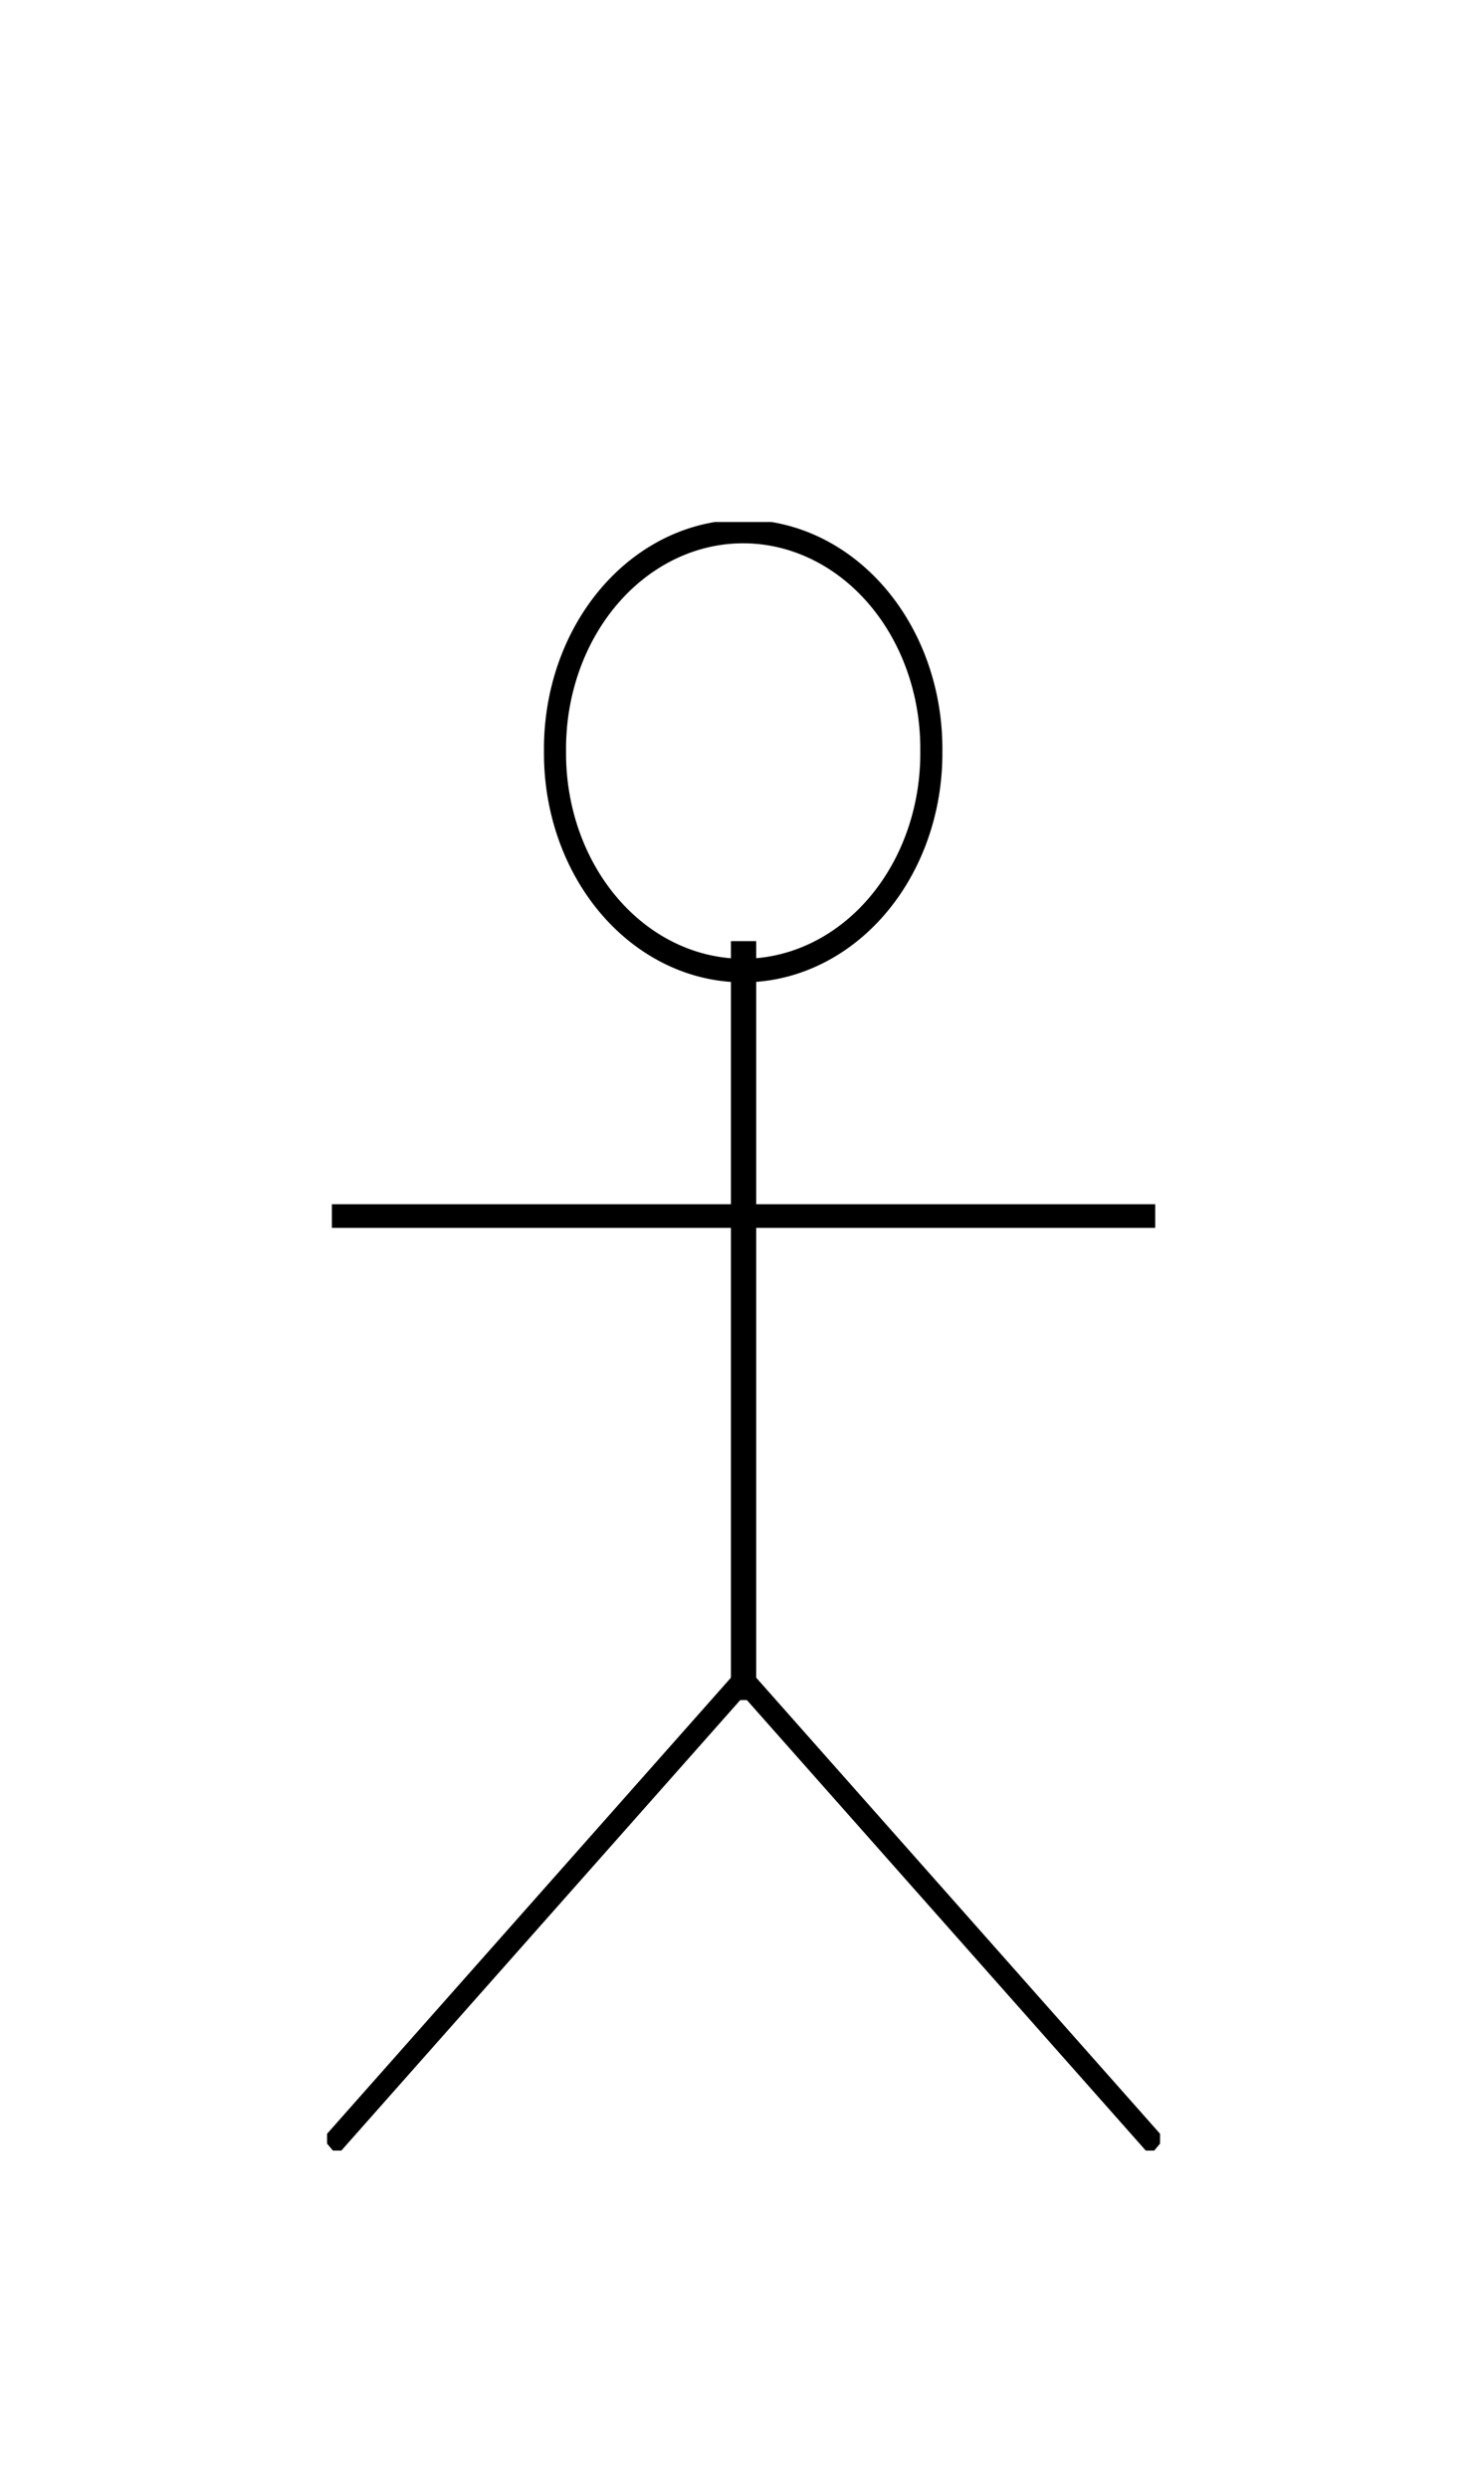 <?xml version="1.0" encoding="UTF-8"?><svg xmlns="http://www.w3.org/2000/svg" xmlns:xlink="http://www.w3.org/1999/xlink" fill-opacity="1" color-rendering="auto" color-interpolation="auto" text-rendering="auto" stroke="black" stroke-linecap="square" width="68" stroke-miterlimit="10" shape-rendering="auto" stroke-opacity="1" fill="black" stroke-dasharray="none" font-weight="normal" stroke-width="1" height="114" font-family="'Dialog'" font-style="normal" stroke-linejoin="miter" font-size="12px" stroke-dashoffset="0" image-rendering="auto">
  <rect width="100%" height="100%" fill="#808080" stroke="none"/>
  <!--Generated by ySVG 2.6-->
  <defs id="genericDefs"/>
  <g>
    <g fill="white" text-rendering="geometricPrecision" shape-rendering="geometricPrecision" transform="translate(-371,-233)" stroke="white">
      <rect x="371" width="68" height="114" y="233" clip-path="url(#clipPath2)" stroke="none"/>
    </g>
    <g text-rendering="geometricPrecision" shape-rendering="geometricPrecision" transform="matrix(0.931,0,0,1.081,14.986,23.909)">
      <g clip-path="url(#clipPath3)">
        <svg xmlns:svg="http://www.w3.org/2000/svg" xmlns:inkscape="http://www.inkscape.org/namespaces/inkscape" opacity="1" writing-mode="lr-tb" stop-color="rgb(0, 0, 0)" shape-rendering="auto" lighting-color="rgb(255, 255, 255)" color="rgb(0, 0, 0)" font-weight="400" alignment-baseline="auto" font-style="normal" version="1.0" color-interpolation-filters="linearrgb" text-anchor="start" stroke-linecap="butt" color-interpolation="srgb" font-variant="normal" word-spacing="normal" fill-opacity="1" text-rendering="auto" clip-path="none" text-decoration="none" letter-spacing="normal" glyph-orientation-vertical="auto" display="inline" font-size-adjust="none" overflow="hidden" fill="rgb(0, 0, 0)" font-stretch="normal" stroke-dasharray="none" inkscape:version="0.45.1" id="svg1.svg2" stroke-miterlimit="4" stop-opacity="1" color-rendering="auto" font-size="12" pointer-events="visiblepainted" mask="none" direction="ltr" baseline-shift="baseline" fill-rule="nonzero" image-rendering="auto" stroke-dashoffset="0" marker-end="none" width="41" clip="auto" cursor="auto" stroke="none" filter="none" visibility="visible" kerning="auto" stroke-width="1" font-family="&quot;Arial&quot;,&quot;Helvetica&quot;,sans-serif" flood-opacity="1" clip-rule="nonzero" src="none" height="68.997" unicode-bidi="normal" stroke-linejoin="miter" stroke-opacity="1" flood-color="rgb(0, 0, 0)" dominant-baseline="auto" marker-start="none" marker-mid="none">
          <defs id="svg1.defs4">
            <clipPath clipPathUnits="userSpaceOnUse" id="clipPath1">
              <path d="M0 0 L68 0 L68 114 L0 114 L0 0 Z"/>
            </clipPath>
            <clipPath clipPathUnits="userSpaceOnUse" id="clipPath2">
              <path d="M371 233 L439 233 L439 347 L371 347 L371 233 Z"/>
            </clipPath>
            <clipPath clipPathUnits="userSpaceOnUse" id="clipPath3">
              <path d="M-16.104 -22.123 L56.967 -22.123 L56.967 83.362 L-16.104 83.362 L-16.104 -22.123 Z"/>
            </clipPath>
          </defs>
          <g inkscape:groupmode="layer" id="svg1.layer1" transform="translate(-29.5,-42.959)" inkscape:label="Ebene 1">
            <a id="svg1.a3142" transform="matrix(1.087,0,0,1,-4.474,0)">
              <path transform="translate(11.587,5.291)" style="fill:none;fill-rule:evenodd;stroke:#000000;stroke-width:1px;stroke-linecap:butt;stroke-linejoin:miter;stroke-opacity:1" id="svg1.path2160" d="M 47.029 47.37 A 8.52 9.201 0 1 1  29.99,47.37 A 8.52 9.201 0 1 1  47.029 47.37 z" />
            </a>
            <path style="fill:none" d="M 47.711 48.392 A 3.749 0 0 1 1  40.213,48.392 A 3.749 0 0 1 1  47.711 48.392 z" id="svg1.path3134"/>
            <path style="fill:none;fill-rule:evenodd;stroke:#000000;stroke-width:1.243px;stroke-linecap:butt;stroke-linejoin:miter;stroke-opacity:1" d="M 50,61.337 C 50,91.363 50,92.248 50,92.248" id="svg1.path3136"/>
            <path style="fill:none;fill-rule:evenodd;stroke:#000000;stroke-width:1px;stroke-linecap:butt;stroke-linejoin:miter;stroke-opacity:1" d="M 69.761,72.362 C 69.761,72.362 69.761,72.362 50.239,72.362 C 30.239,72.362 30.239,72.362 30.239,72.362 L 30.239,72.362" id="svg1.path3138"/>
            <path style="fill:none;fill-rule:evenodd;stroke:#000000;stroke-width:1px;stroke-linecap:butt;stroke-linejoin:miter;stroke-opacity:1" d="M 30,111.457 C 30,111.457 30,111.457 50,92.014 C 70,111.457 70,111.457 70,111.457" id="svg1.path3140"/>
          </g>
        </svg>
      </g>
    </g>
  </g>
</svg>

